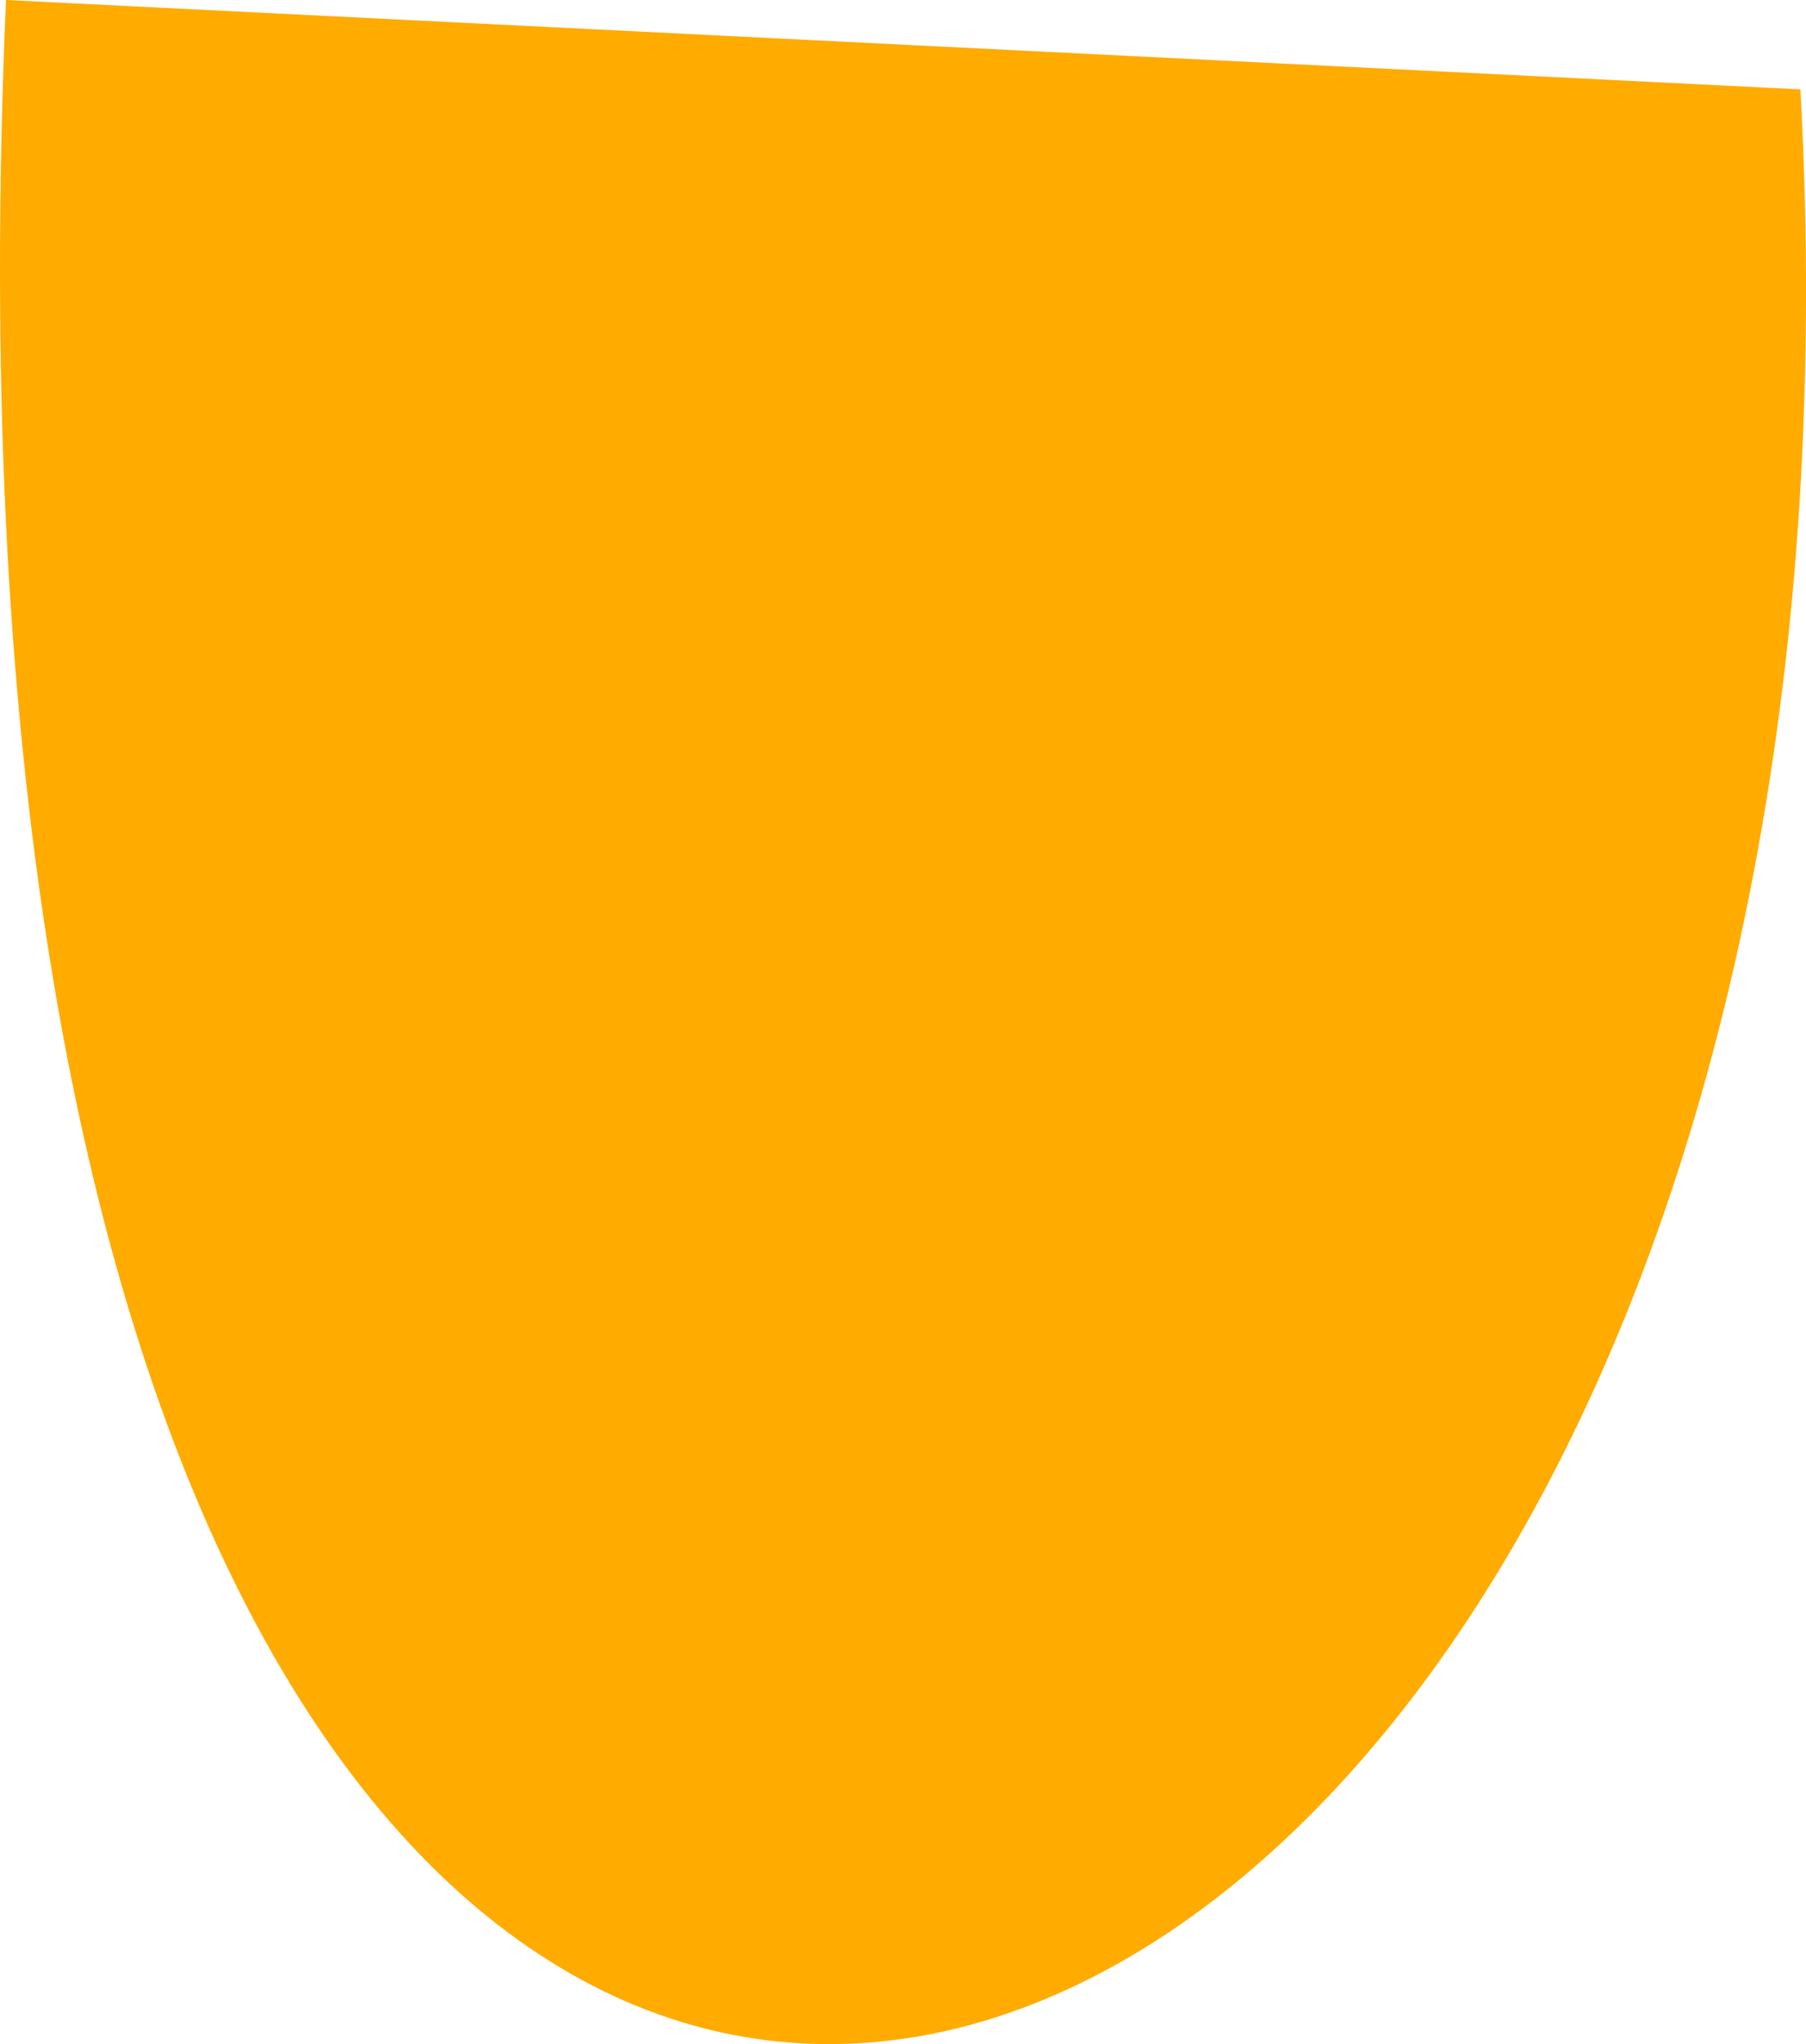 <svg version="1.1" id="图层_1" x="0px" y="0px" width="27.423px" height="31.033px" viewBox="0 0 27.423 31.033" enable-background="new 0 0 27.423 31.033" xml:space="preserve" xmlns="http://www.w3.org/2000/svg" xmlns:xlink="http://www.w3.org/1999/xlink" xmlns:xml="http://www.w3.org/XML/1998/namespace">
  <path fill="#FFAB00" d="M27.338,1.357L0.091,0C-1.893,45.83,29.259,36.267,27.338,1.357z" class="color c1"/>
</svg>